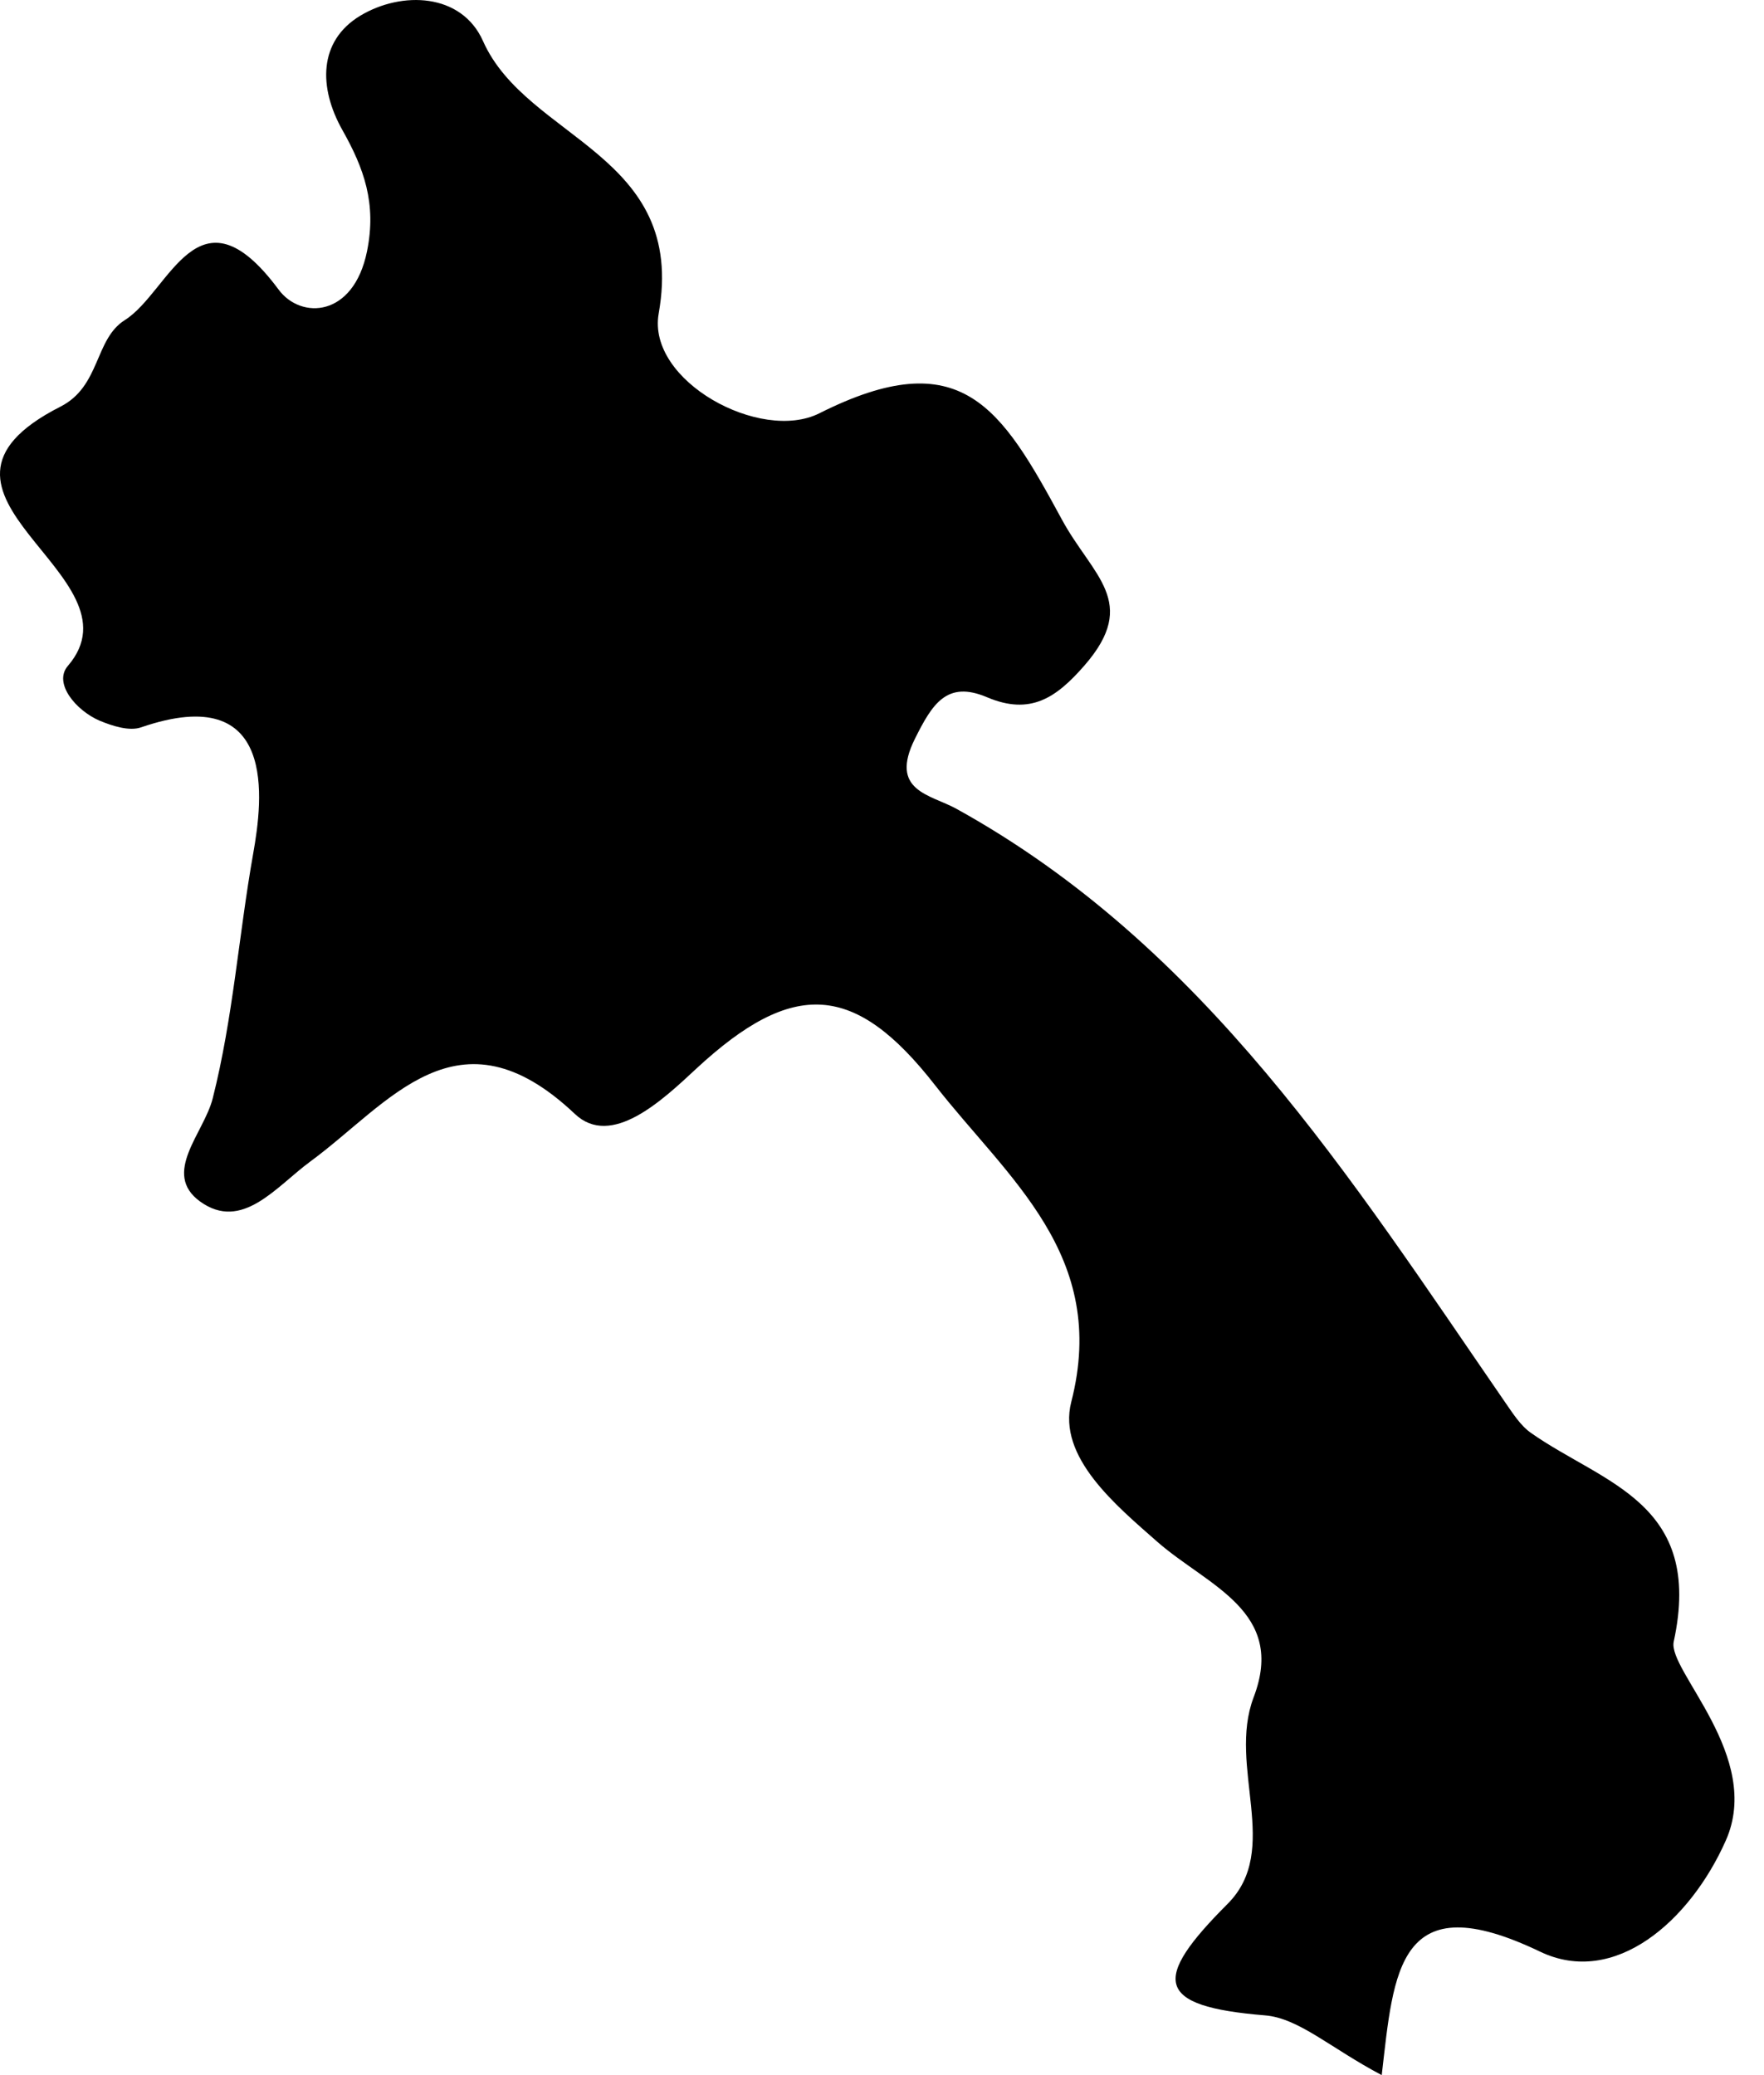 <svg width="17" height="20" viewBox="0 0 17 20" fill="none" xmlns="http://www.w3.org/2000/svg">
<path d="M16.631 17.741C16.994 16.929 16.069 16.099 16.13 15.822C16.422 14.48 15.45 14.3 14.755 13.811C14.653 13.74 14.579 13.621 14.505 13.515C13.016 11.353 11.611 9.118 9.215 7.794C8.965 7.657 8.567 7.624 8.817 7.121C8.984 6.786 9.124 6.555 9.512 6.72C9.93 6.897 10.179 6.726 10.451 6.414C10.984 5.802 10.529 5.552 10.234 5.008C9.648 3.927 9.266 3.295 7.897 3.983C7.33 4.269 6.232 3.672 6.348 3.021C6.621 1.48 5.079 1.35 4.655 0.396C4.449 -0.068 3.872 -0.089 3.471 0.152C3.068 0.396 3.069 0.844 3.3 1.254C3.507 1.621 3.631 1.961 3.537 2.422C3.407 3.061 2.899 3.081 2.685 2.791C1.908 1.744 1.639 2.811 1.203 3.085C0.909 3.27 0.97 3.724 0.581 3.92C-1.074 4.763 1.411 5.538 0.654 6.418C0.511 6.584 0.732 6.848 0.96 6.946C1.083 6.997 1.247 7.05 1.36 7.01C2.68 6.556 2.532 7.71 2.44 8.227C2.301 9.009 2.246 9.813 2.05 10.586C1.966 10.921 1.555 11.308 1.928 11.58C2.333 11.872 2.66 11.438 2.99 11.195C3.752 10.637 4.411 9.668 5.54 10.736C5.89 11.068 6.38 10.608 6.709 10.301C7.645 9.433 8.24 9.47 9.012 10.46C9.714 11.36 10.687 12.098 10.324 13.512C10.187 14.044 10.761 14.514 11.158 14.864C11.644 15.287 12.398 15.532 12.081 16.36C11.828 17.029 12.354 17.827 11.83 18.35C11.1 19.081 11.126 19.337 12.19 19.424C12.517 19.45 12.821 19.739 13.316 20C13.433 18.993 13.47 18.152 14.842 18.81C15.562 19.155 16.288 18.513 16.631 17.741Z" fill="black"/>
</svg>
